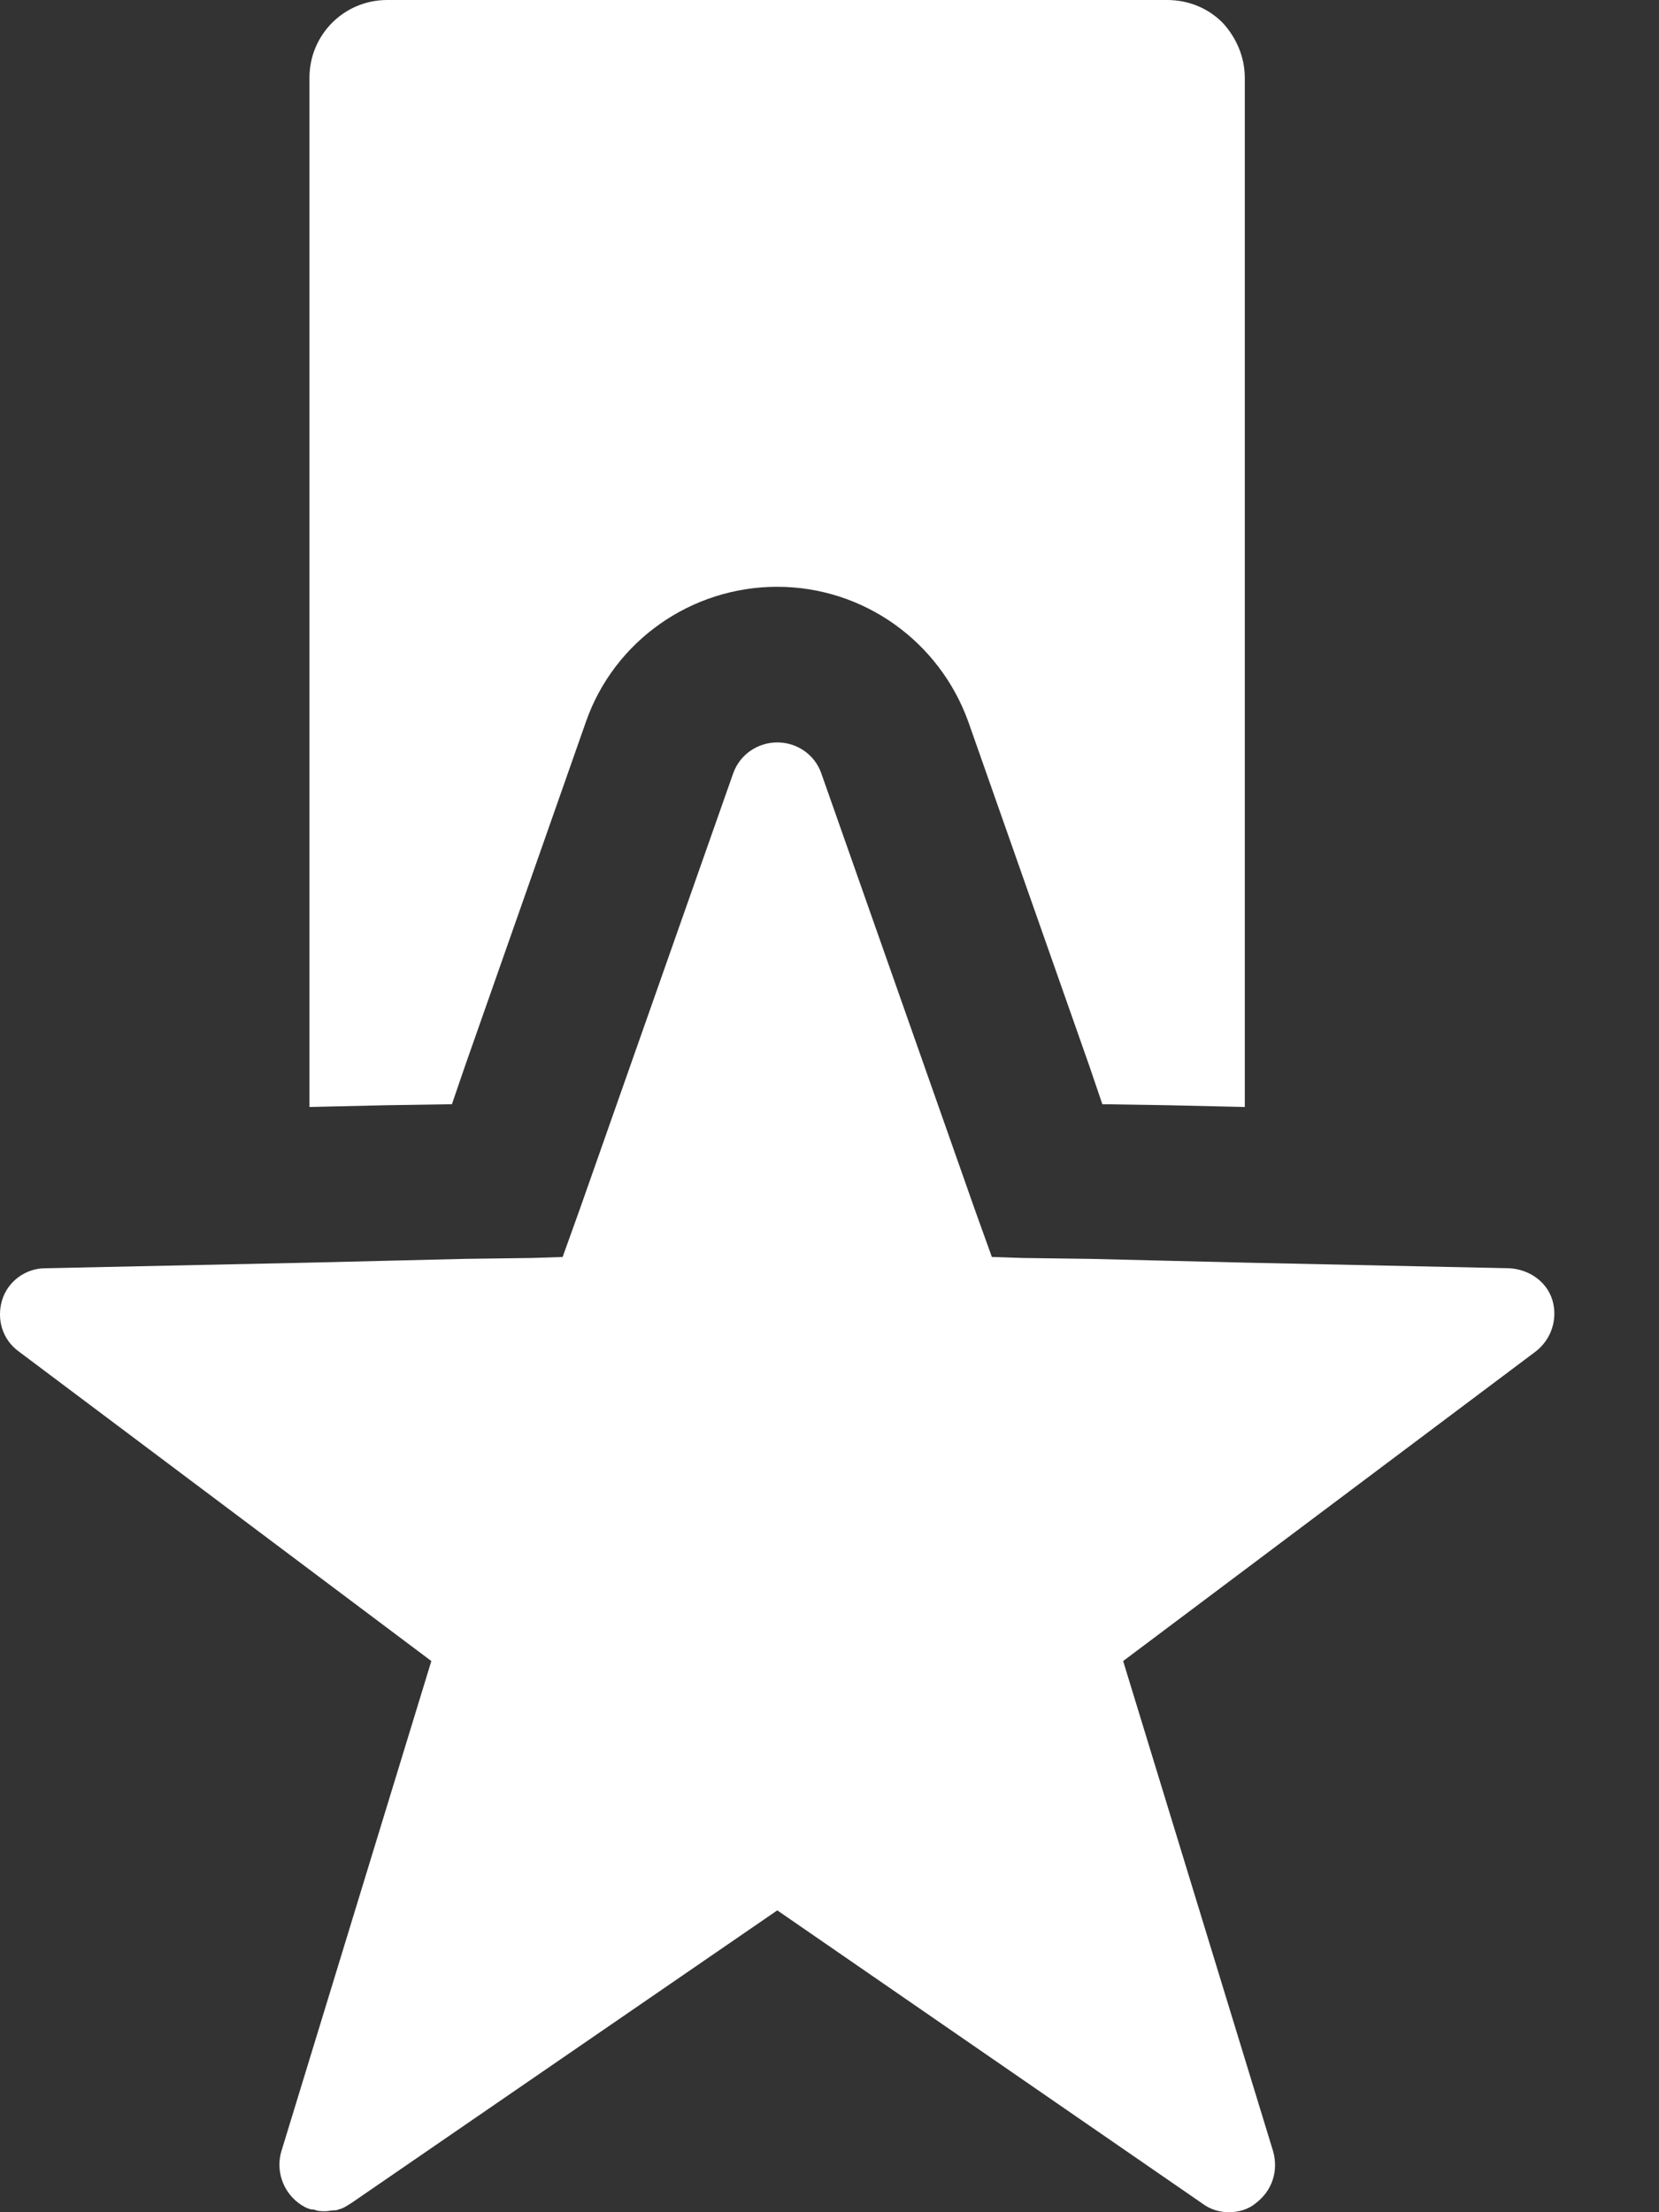 <svg width="15" height="20" viewBox="0 0 15 20" fill="none" xmlns="http://www.w3.org/2000/svg">
<rect x="0" y="0" width="15" height="20" fill="#333333" stroke="none"/>
<path d="M4.086 9.983L4.205 9.636L5.298 6.525C5.552 5.797 6.247 5.305 7.027 5.305C7.806 5.305 8.493 5.797 8.755 6.525L9.849 9.636L9.967 9.983L10.552 9.992L11.255 10.008V0.703C11.255 0.517 11.179 0.339 11.052 0.203C10.916 0.068 10.739 0 10.552 0H3.501C3.111 0 2.798 0.314 2.798 0.703V10.008L3.501 9.992L4.086 9.983Z" fill="white"/>
<path d="M13.646 11.466L11.256 11.415L10.553 11.398L9.85 11.381L9.248 11.373L8.968 11.364L8.816 10.941L7.426 6.992C7.367 6.822 7.206 6.712 7.028 6.712C6.85 6.712 6.689 6.822 6.629 6.992L5.239 10.941L5.087 11.364L4.807 11.373L4.206 11.381L3.502 11.398L2.799 11.415L0.409 11.466C0.231 11.466 0.07 11.585 0.019 11.754C-0.032 11.924 0.019 12.11 0.172 12.22L3.9 15.017L2.544 19.449C2.494 19.619 2.553 19.805 2.697 19.915C2.731 19.941 2.773 19.966 2.816 19.975C2.833 19.975 2.841 19.975 2.858 19.983C2.883 19.991 2.917 19.991 2.943 19.991C2.968 19.991 2.994 19.983 3.019 19.983C3.036 19.983 3.044 19.983 3.061 19.975C3.104 19.966 3.138 19.941 3.18 19.915L7.028 17.271L10.875 19.924C10.943 19.975 11.027 20 11.112 20C11.197 20 11.29 19.975 11.358 19.915C11.502 19.805 11.561 19.627 11.511 19.449L10.155 15.017L13.883 12.22C14.027 12.11 14.087 11.924 14.036 11.754C13.985 11.585 13.824 11.475 13.646 11.466Z" fill="white"/>
</svg>

